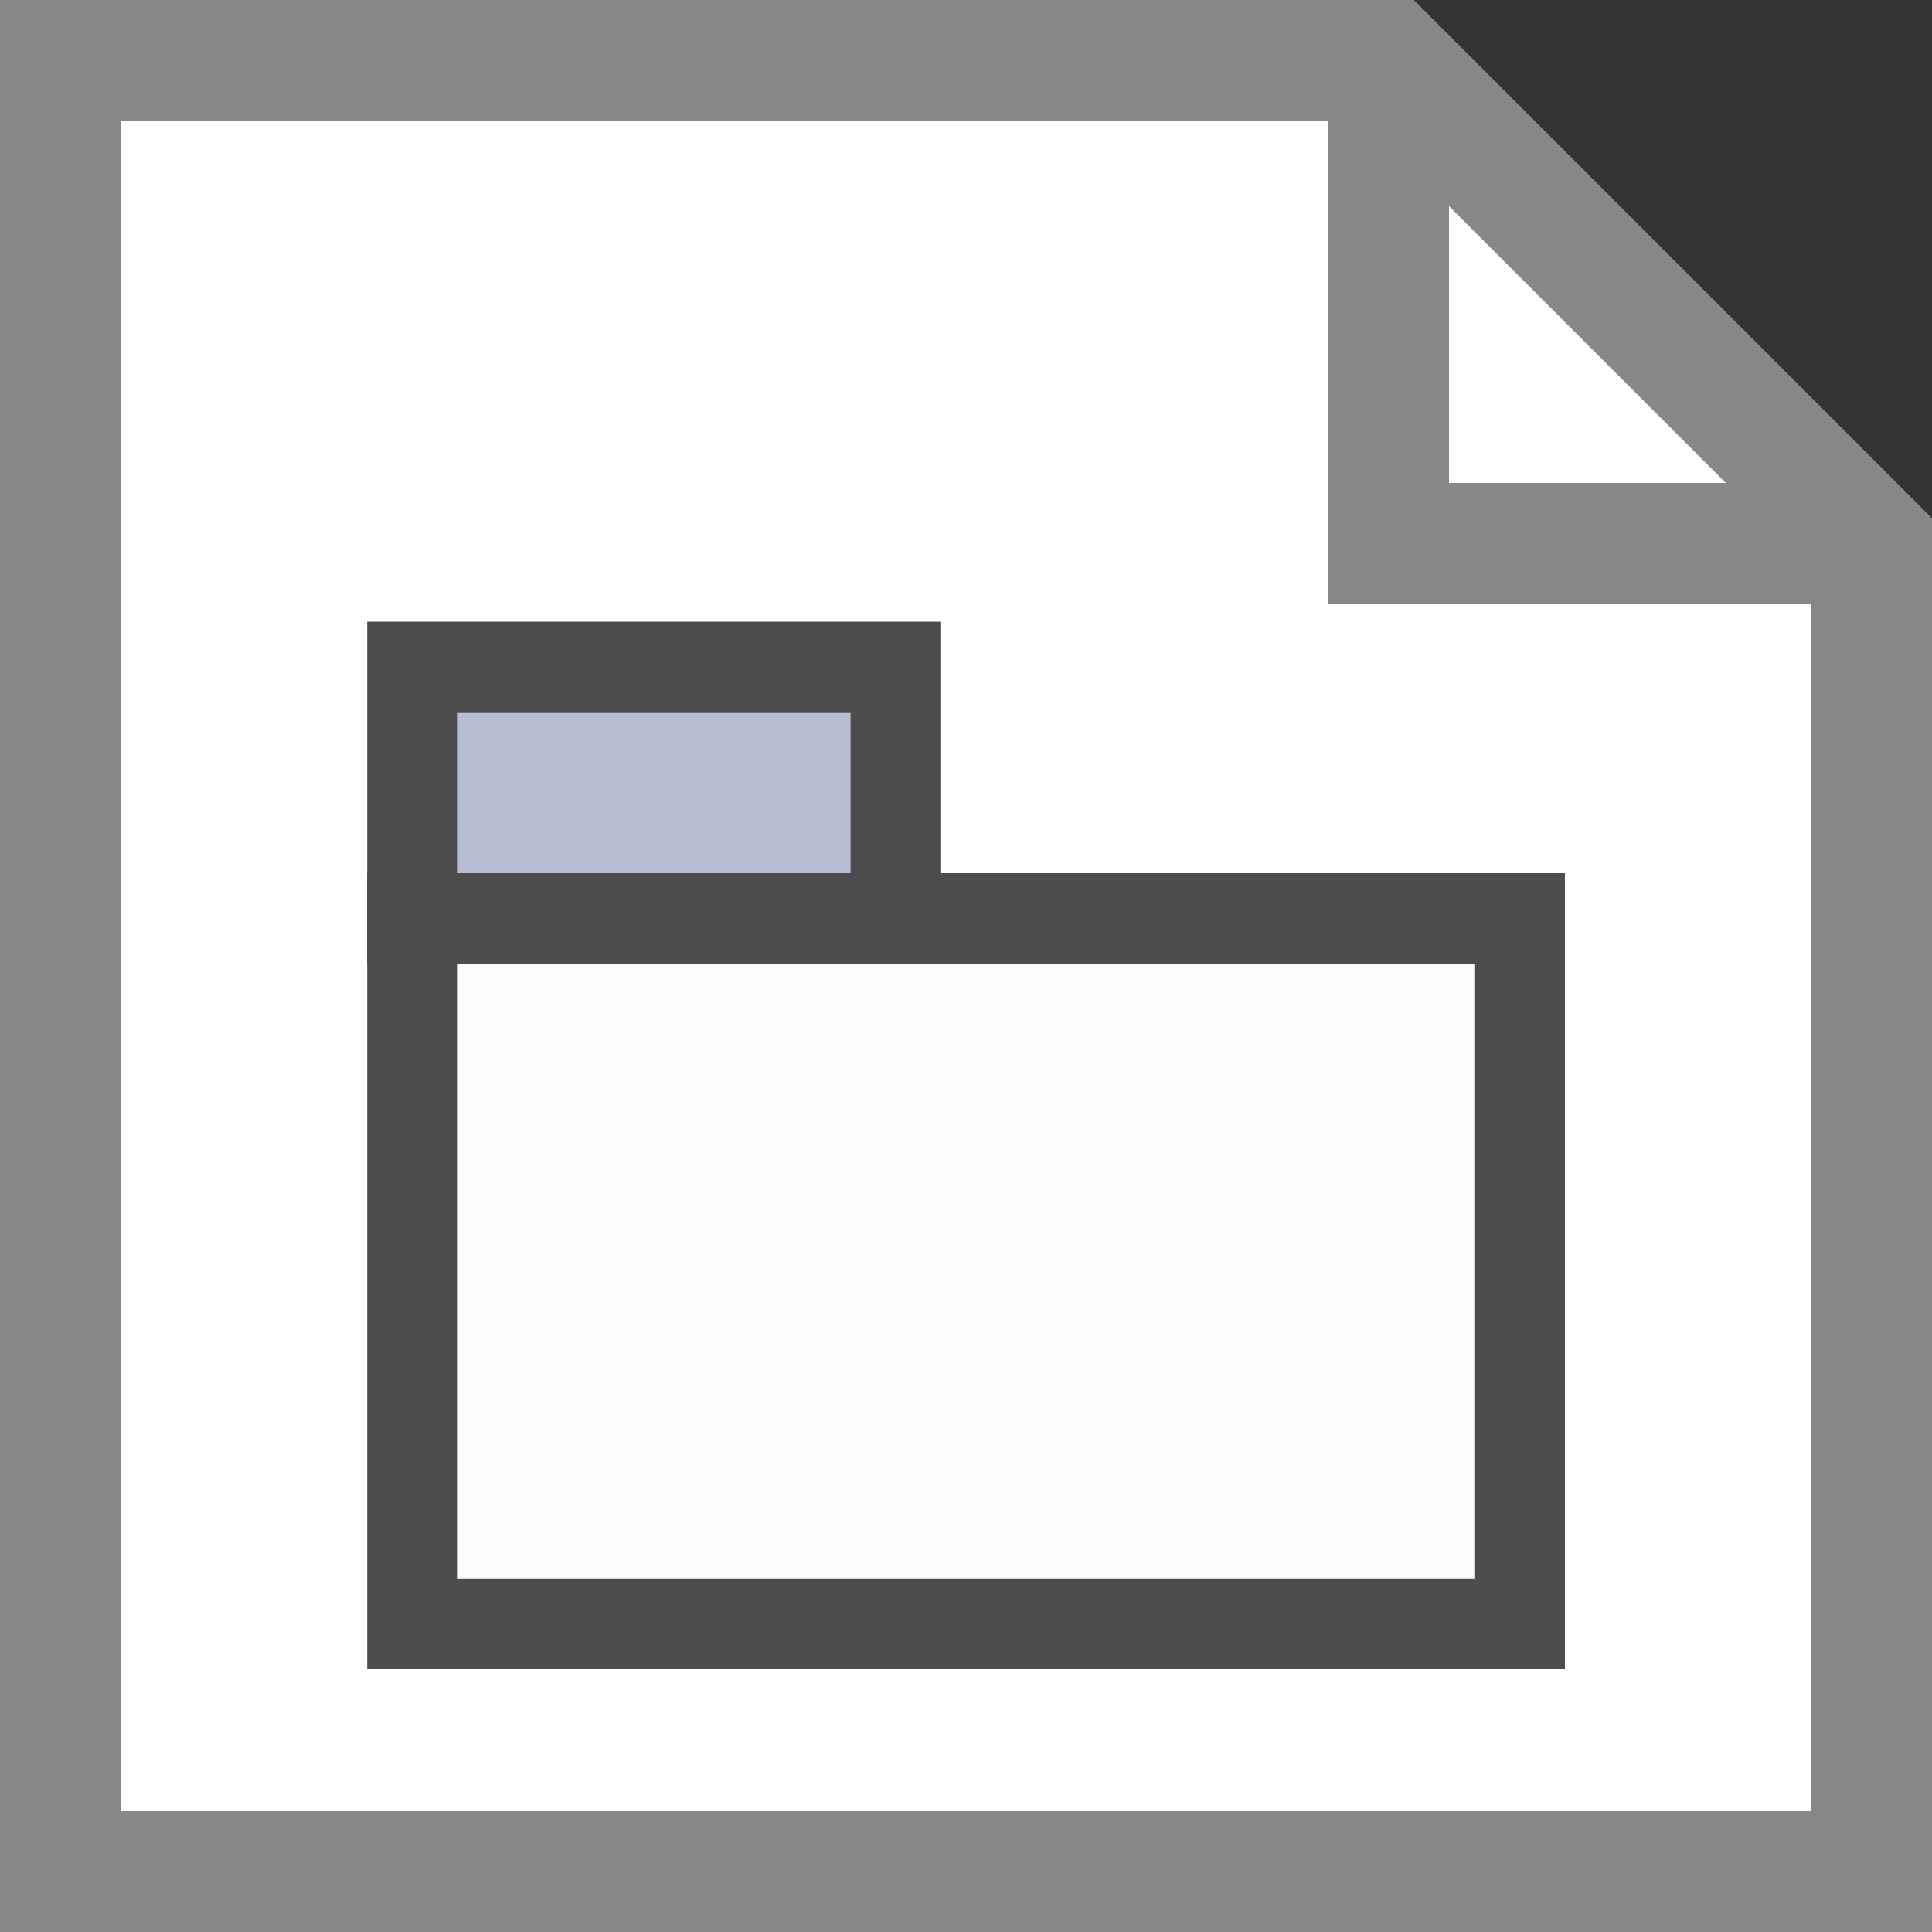 <?xml version="1.0" encoding="UTF-8"?>
<!DOCTYPE svg PUBLIC '-//W3C//DTD SVG 1.0//EN'
          'http://www.w3.org/TR/2001/REC-SVG-20010904/DTD/svg10.dtd'>
<svg style="fill-opacity:1; color-rendering:auto; color-interpolation:auto; text-rendering:auto; stroke:black; stroke-linecap:square; stroke-miterlimit:10; shape-rendering:auto; stroke-opacity:1; fill:black; stroke-dasharray:none; font-weight:normal; stroke-width:1; font-family:'Arial'; font-style:normal; stroke-linejoin:miter; font-size:12px; stroke-dashoffset:0; image-rendering:auto;" xmlns="http://www.w3.org/2000/svg" width="0.167in" viewBox="0 0 16 16" xmlns:xlink="http://www.w3.org/1999/xlink" height="0.167in"
><rect x="0" y="0" width="16" height="16" fill="#333333" stroke="none"/><!--Generated by the Batik Graphics2D SVG Generator--><defs id="genericDefs"
  /><g
  ><defs id="defs1"
    ><linearGradient transform="matrix(0.764 0.0 -758.046 -3.168 0.0 -1802.6)" x1="996.766" x2="1008.528" gradientUnits="userSpaceOnUse" y1="-573.824" style="color-interpolation:sRGB;" y2="-570.987" id="gradient1" spreadMethod="pad"
      ><stop style="stop-color:rgb(251,252,254);" offset="0%"
        /><stop style="stop-color:rgb(157,190,219);" offset="0%"
        /><stop style="stop-color:rgb(192,214,232);" offset="0%"
        /><stop style="stop-color:rgb(220,232,242);" offset="0%"
        /><stop style="stop-color:white;" offset="0%"
        /><stop style="stop-color:rgb(239,245,249);" offset="0%"
        /><stop style="stop-color:rgb(183,190,210);" offset="100%"
      /></linearGradient
      ><clipPath clipPathUnits="userSpaceOnUse" id="clipPath1"
      ><path d="M0 0 L16 0 L16 16 L0 16 L0 0 Z"
      /></clipPath
      ><clipPath clipPathUnits="userSpaceOnUse" id="clipPath2"
      ><path d="M0 0 L0 16 L16 16 L16 0 Z"
      /></clipPath
    ></defs
    ><g style="fill:white; text-rendering:geometricPrecision; stroke:white;"
    ><path d="M15.5 15.5 L0.5 15.5 L0.5 0.5 L11.5 0.5 L15.5 4.5 Z" style="stroke:none; clip-path:url(#clipPath2);"
    /></g
    ><g style="fill:rgb(135,135,135); text-rendering:geometricPrecision; stroke-miterlimit:5; stroke-linecap:butt; stroke:rgb(135,135,135);"
    ><path d="M15.5 15.5 L0.5 15.5 L0.5 0.5 L11.5 0.5 L15.5 4.5 Z" style="fill:none; clip-path:url(#clipPath2);"
    /></g
    ><g style="fill:url(#gradient1); text-rendering:geometricPrecision; stroke-miterlimit:5; stroke-linecap:butt; stroke:url(#gradient1);"
    ><path d="M12.585 13.449 L3.416 13.449 L3.416 11.324 L3.416 7.607 L12.585 7.607 Z" style="stroke:none; clip-path:url(#clipPath2);"
      /><path d="M12.585 13.449 L3.416 13.449 L3.416 11.324 L3.416 7.607 L12.585 7.607 Z" style="fill:none; stroke-width:0.75; clip-path:url(#clipPath2); stroke:rgb(77,77,77);"
    /></g
    ><g style="fill:rgb(183,190,210); text-rendering:geometricPrecision; stroke-miterlimit:5; stroke-width:0.75; stroke-linecap:butt; stroke:rgb(183,190,210);"
    ><path d="M7.419 7.607 L3.416 7.607 L3.416 6.849 L3.416 5.524 L7.419 5.524 Z" style="stroke:none; clip-path:url(#clipPath2);"
      /><path d="M7.419 7.607 L3.416 7.607 L3.416 6.849 L3.416 5.524 L7.419 5.524 Z" style="fill:none; clip-path:url(#clipPath2); stroke:rgb(77,77,77);"
    /></g
    ><g style="fill:white; text-rendering:geometricPrecision; stroke-miterlimit:5; stroke-width:0.75; stroke-linecap:butt; stroke:white;"
    ><path d="M11.5 4.5 L15.5 4.5 L11.5 0.5 Z" style="stroke:none; clip-path:url(#clipPath2);"
      /><path d="M11.5 4.5 L15.5 4.5 L11.5 0.5 Z" style="fill:none; stroke-width:1; clip-path:url(#clipPath2); stroke:rgb(135,135,135);"
    /></g
  ></g
></svg
>
